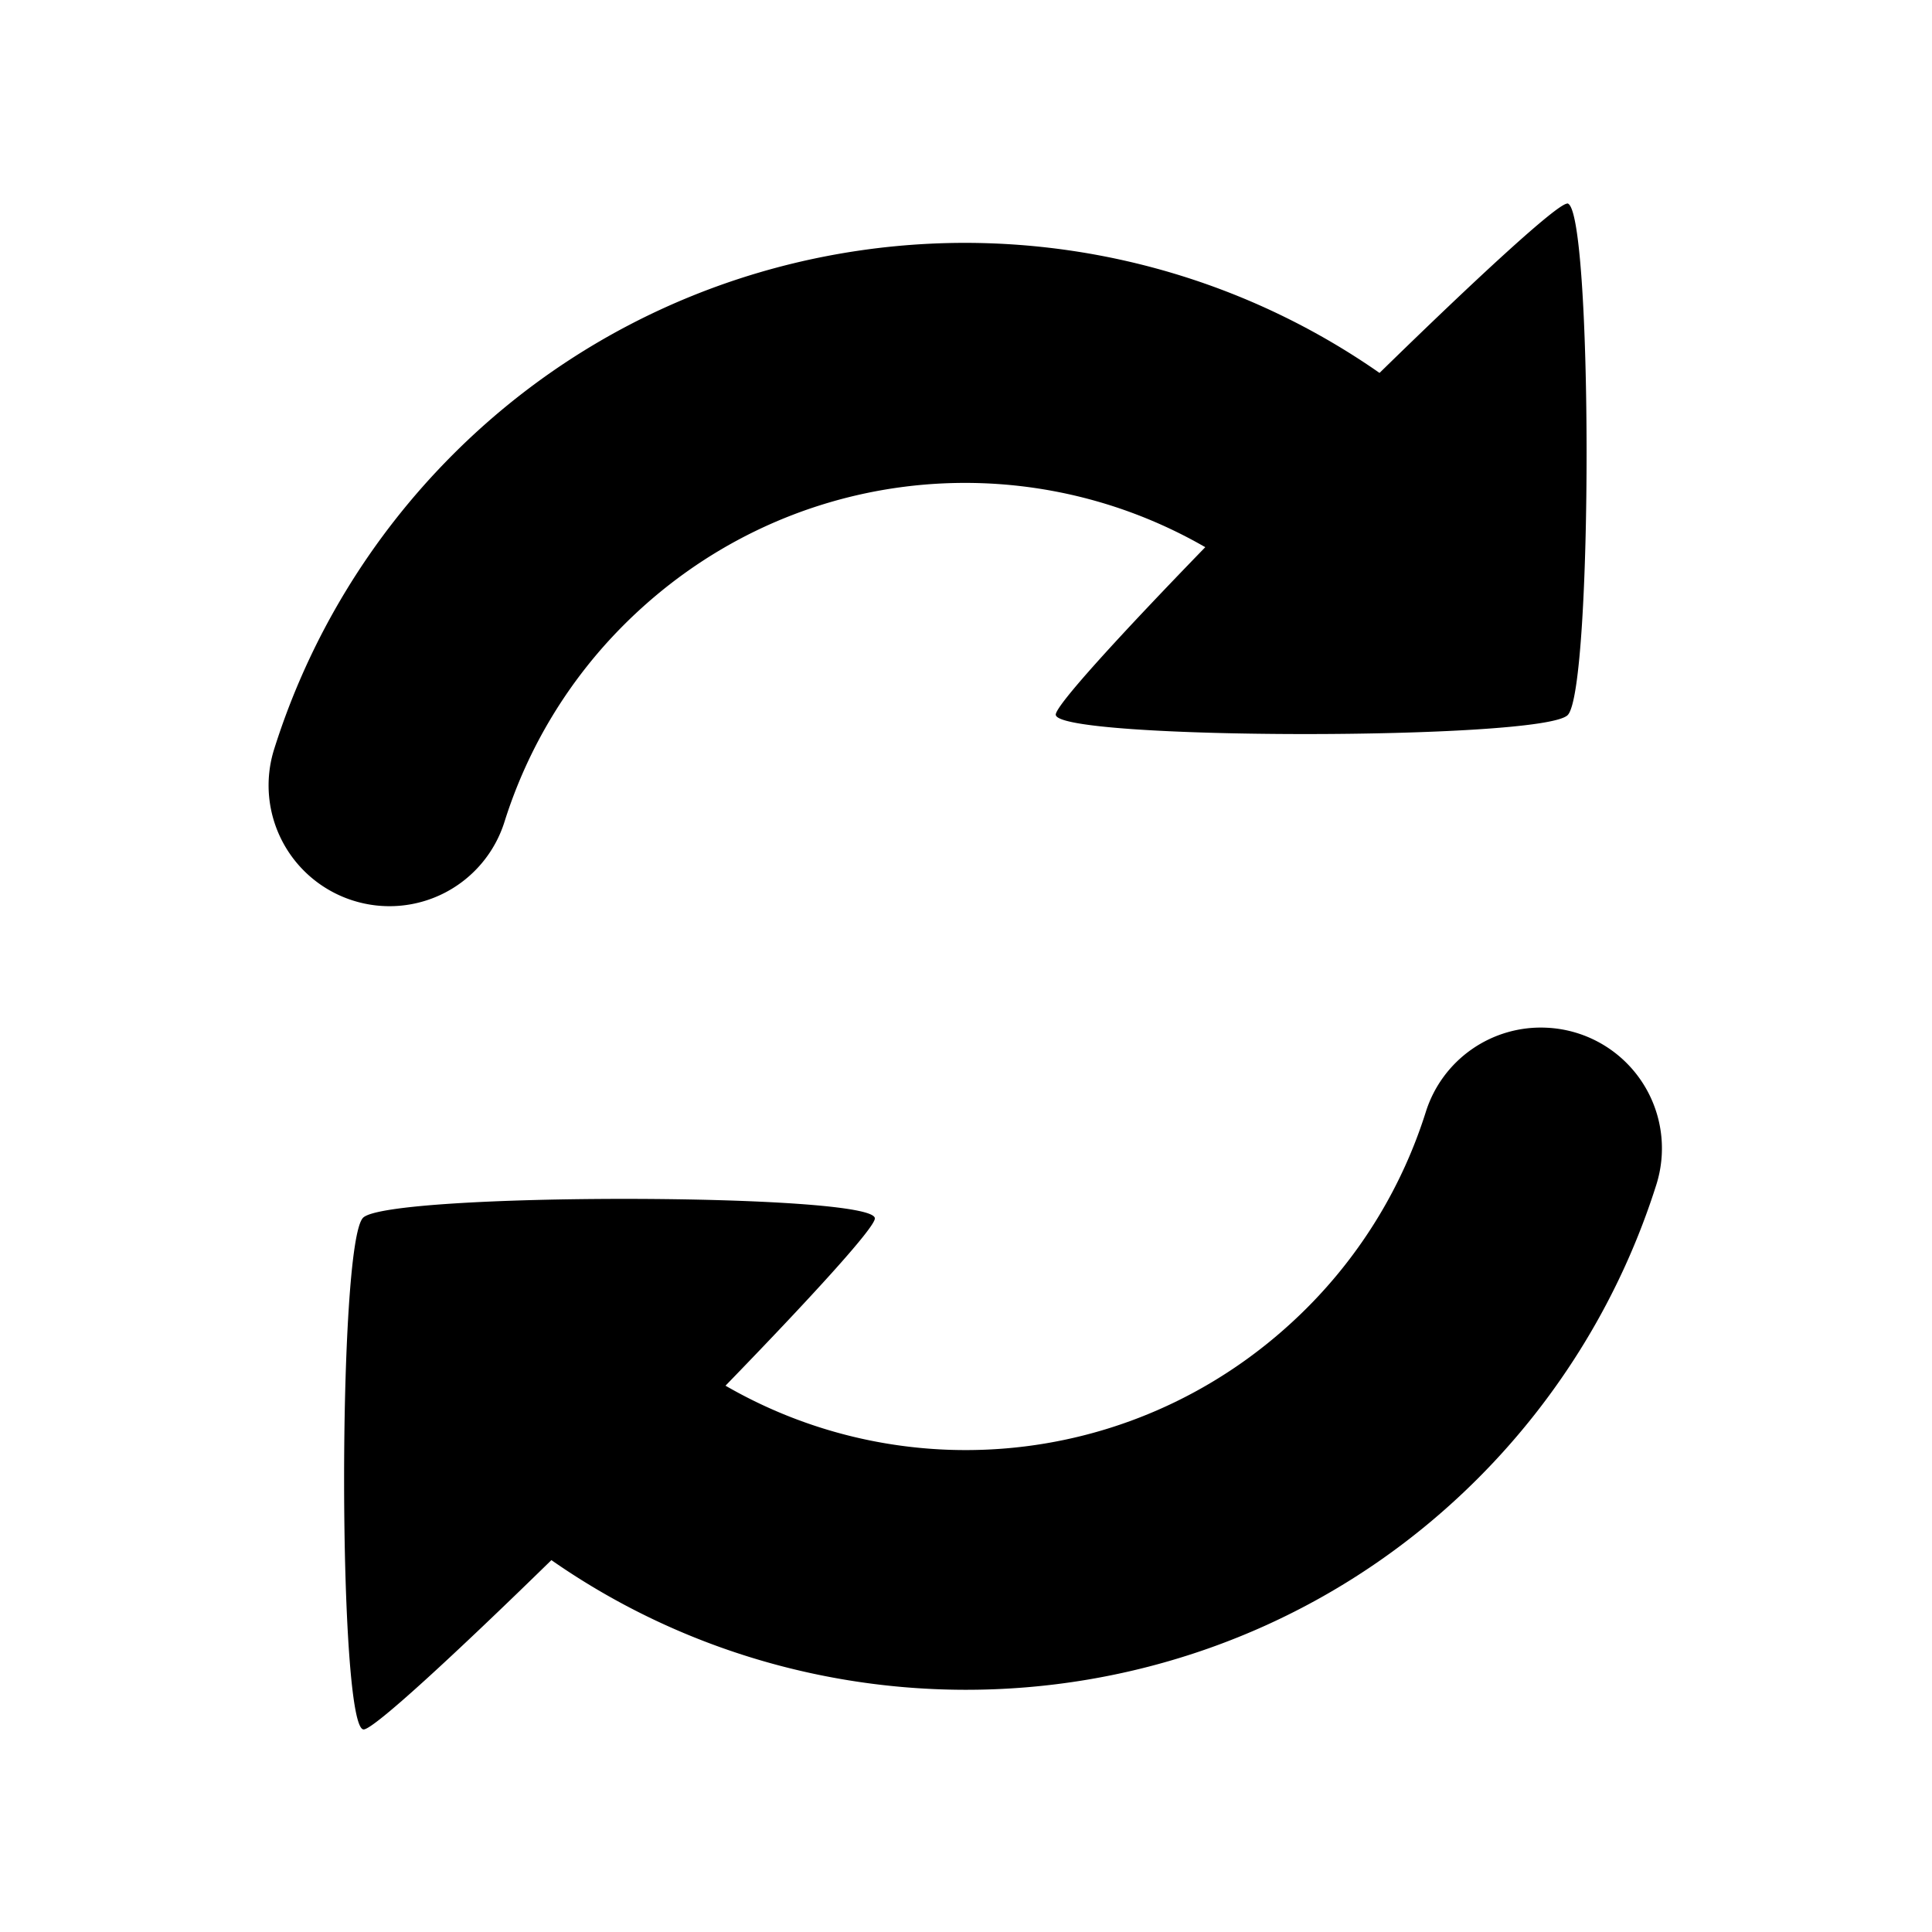 <?xml version="1.0" encoding="UTF-8" standalone="no"?>
<!-- Created with Inkscape (http://www.inkscape.org/) -->

<svg
   width="16px"
   height="16px"
   id="svg3753"
   version="1.1"
   xmlns="http://www.w3.org/2000/svg"
   xmlns:svg="http://www.w3.org/2000/svg"
   xmlns:rdf="http://www.w3.org/1999/02/22-rdf-syntax-ns#"
   xmlns:cc="http://creativecommons.org/ns#"
   xmlns:dc="http://purl.org/dc/elements/1.1/">
  <defs
     id="defs3755" />
  <g
     id="g834"
     style="display:inline">
    <path
       id="path828"
       style="color:#000000;display:inline;overflow:visible;visibility:visible;opacity:1;vector-effect:none;fill:#000000;fill-opacity:1;fill-rule:nonzero;stroke:none;stroke-width:41.757;stroke-linecap:round;stroke-linejoin:round;stroke-miterlimit:4;stroke-dasharray:none;stroke-dashoffset:0;stroke-opacity:1;marker:none;enable-background:accumulate"
       d="m 15.517,1.113 c -0.034,-0.059 -0.57,-0.095 -1.21,-0.108 -0.127,-1.232 -0.471,-2.336 -0.963,-3.188 -0.629,-1.087 -1.497,-1.761 -2.452,-1.761 -0.559,-1e-7 -1.11,0.232 -1.606,0.679 a 0.578,1 0 0 0 -0.245,1.349 0.578,1 0 0 0 0.781,0.424 c 0.331,-0.298 0.698,-0.453 1.07,-0.453 1.074,0 1.969,1.244 2.234,2.95 -0.577,0.015 -1.042,0.05 -1.074,0.105 -0.087,0.15 1.56,3.001 1.733,3.001 0.173,0 1.819,-2.85 1.732,-3 z M 12.653,5.816 A 0.578,1 0 0 0 11.96,5.604 C 11.63,5.901 11.264,6.056 10.892,6.056 9.818,6.056 8.923,4.812 8.659,3.106 9.236,3.091 9.701,3.056 9.732,3.001 9.819,2.851 8.173,-1.5974846e-4 8,-1.597531e-4 7.826,-1.5975774e-4 6.181,2.85 6.268,3 c 0.034,0.059 0.57,0.095 1.21,0.108 0.289,2.804 1.713,4.948 3.415,4.948 0.558,-7e-7 1.108,-0.232 1.603,-0.677 A 0.578,1 0 0 0 12.74,6.03 0.578,1 0 0 0 12.653,5.816 Z"
       transform="matrix(1.222,-1.222,0.707,0.707,-6.769,19.861)" />
  </g>
</svg>
